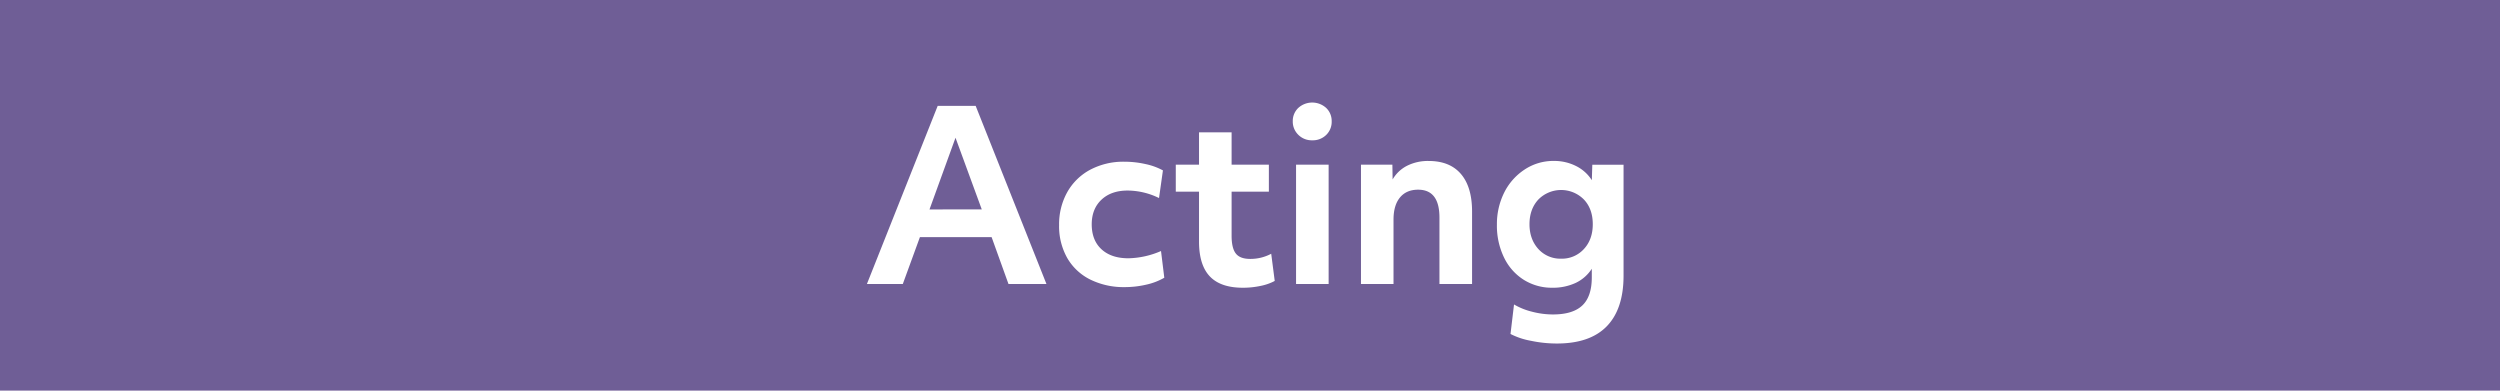<svg id="Layer_1" data-name="Layer 1" xmlns="http://www.w3.org/2000/svg" viewBox="0 0 1280 200"><defs><style>.cls-1{fill:#6f5e96;}.cls-2{fill:#fff;}</style></defs><title>acting</title><rect class="cls-1" width="1280" height="200"/><path class="cls-2" d="M480.1,54.2h19.44l36.24,91.2H516.34l-8.64-24H471l-8.76,24H443.86Zm22.56,53L489.22,70.52,475.9,107.24Z"/><path class="cls-2" d="M575.86,147a38.56,38.56,0,0,1-17.58-3.84,27.9,27.9,0,0,1-11.82-11,33,33,0,0,1-4.2-16.92,33.68,33.68,0,0,1,4.08-16.68A29.22,29.22,0,0,1,558,87a36.08,36.08,0,0,1,17.7-4.2A48.84,48.84,0,0,1,586.48,84a32.71,32.71,0,0,1,8.94,3.24l-2,14.16a37,37,0,0,0-16.08-3.84q-8.4,0-13.38,4.68t-5,12.6q0,8.16,5,12.78t13.8,4.62a43.93,43.93,0,0,0,16.68-3.72l1.68,13.68a32.5,32.5,0,0,1-9.24,3.54A48.42,48.42,0,0,1,575.86,147Z"/><path class="cls-2" d="M636.34,147.32q-11.4,0-16.92-5.82t-5.52-17.82V98.12H602V84.32H613.9V67.76h16.68V84.32h19.08v13.8H630.58v22.56q0,6.36,2.16,9.12t7.32,2.76a22.48,22.48,0,0,0,10.8-2.64l1.8,13.92a25.88,25.88,0,0,1-7.14,2.52A42.77,42.77,0,0,1,636.34,147.32Z"/><path class="cls-2" d="M671.86,71.84A9.68,9.68,0,0,1,664.72,69a9.38,9.38,0,0,1-2.82-6.9,9.19,9.19,0,0,1,2.82-6.84,10.62,10.62,0,0,1,14.28,0,9.19,9.19,0,0,1,2.82,6.84,9.33,9.33,0,0,1-2.82,7A9.79,9.79,0,0,1,671.86,71.84Zm-8.28,12.48h16.68V145.4H663.58Z"/><path class="cls-2" d="M696.82,84.32H712.9l.12,7.56a17.84,17.84,0,0,1,7.38-7,23.78,23.78,0,0,1,11.1-2.46q10.8,0,16.5,6.66t5.7,19.26V145.4H737v-34q0-14.28-10.92-14.28-6,0-9.3,4t-3.3,11.34V145.4H696.82Z"/><path class="cls-2" d="M796.9,175.88a64.4,64.4,0,0,1-13-1.38A37.22,37.22,0,0,1,773.38,171l1.8-15.12a34.2,34.2,0,0,0,9.24,3.72A42.25,42.25,0,0,0,795.1,161q10.2,0,15.06-4.62T815,141.92V137.6a19.92,19.92,0,0,1-8.28,7.26,27.59,27.59,0,0,1-12,2.46,27,27,0,0,1-14.46-4A27.48,27.48,0,0,1,770.14,132a37.23,37.23,0,0,1-3.72-17,36.09,36.09,0,0,1,3.66-16.26A30.16,30.16,0,0,1,780.46,86.9a26.56,26.56,0,0,1,15.12-4.5A24.76,24.76,0,0,1,806.92,85a20.32,20.32,0,0,1,8.1,7.26l.24-7.92h16v56.76q0,17.16-8.64,26T796.9,175.88Zm2.4-43.44a15.17,15.17,0,0,0,11.64-4.92q4.56-4.92,4.56-12.72T811,102.2a16.37,16.37,0,0,0-23.4,0q-4.5,4.92-4.5,12.6t4.56,12.72A15.17,15.17,0,0,0,799.3,132.44Z"/></svg>